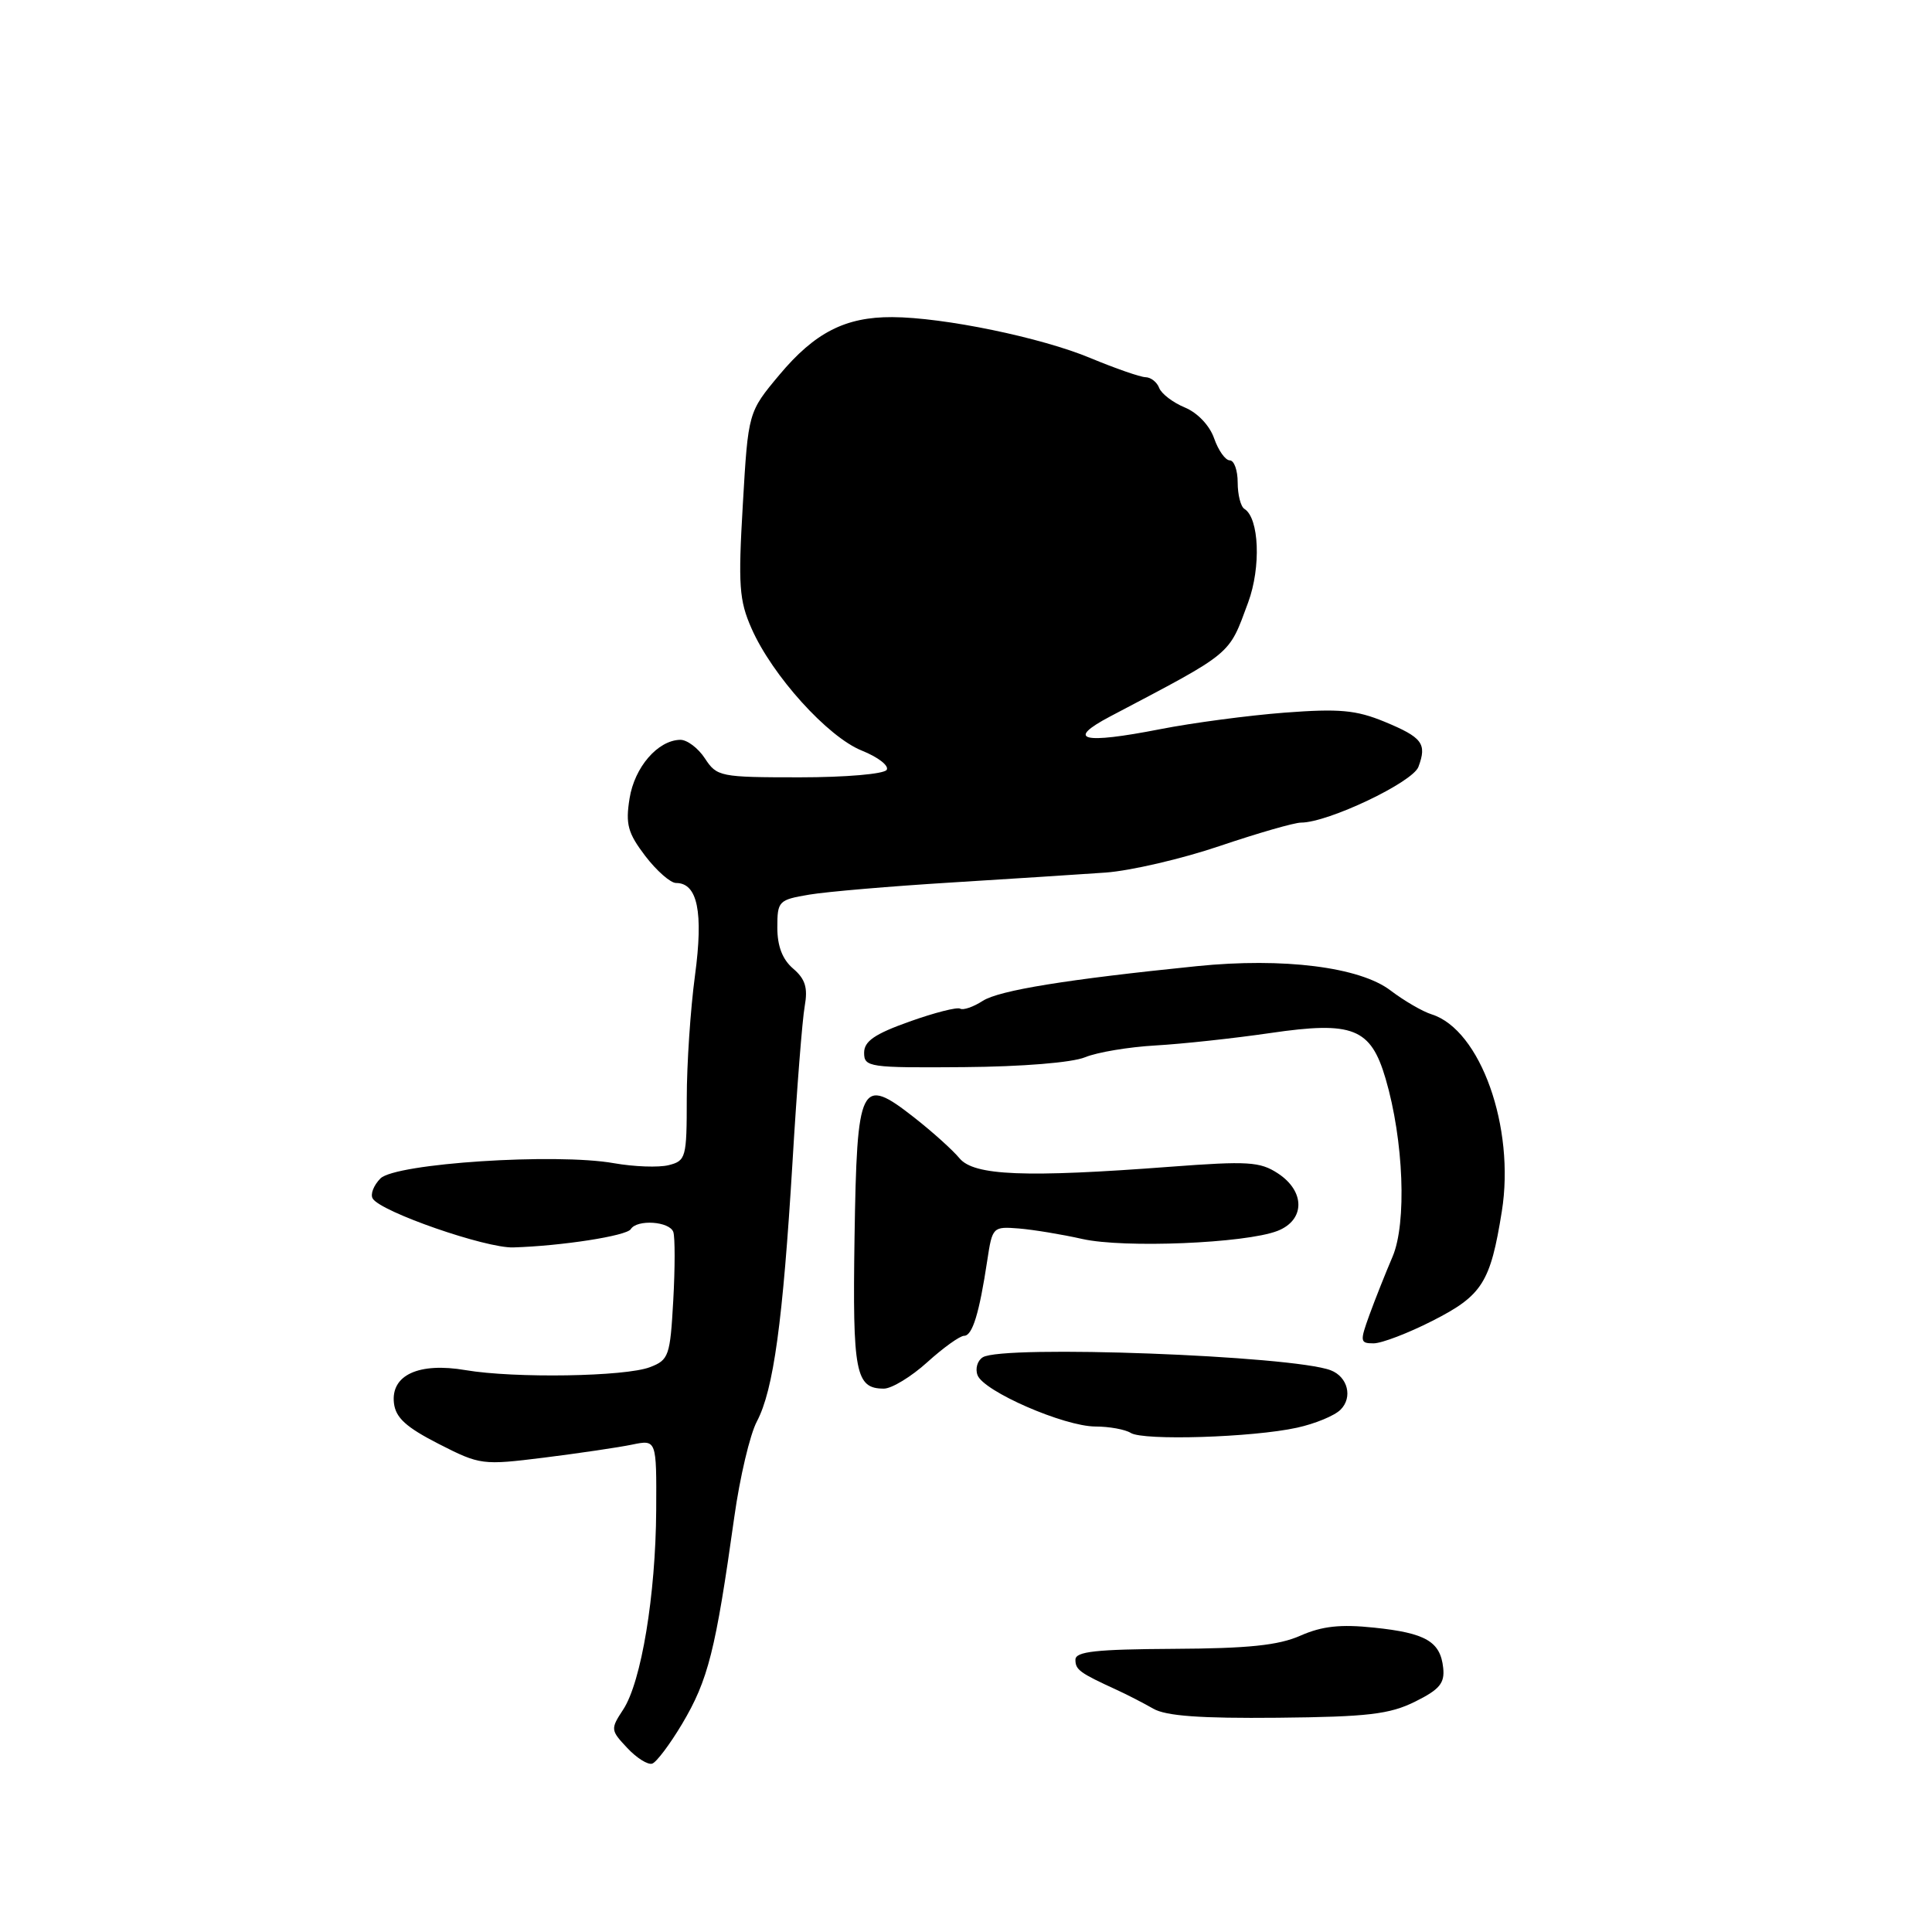 <?xml version="1.0" encoding="UTF-8" standalone="no"?>
<!DOCTYPE svg PUBLIC "-//W3C//DTD SVG 1.1//EN" "http://www.w3.org/Graphics/SVG/1.1/DTD/svg11.dtd" >
<svg xmlns="http://www.w3.org/2000/svg" xmlns:xlink="http://www.w3.org/1999/xlink" version="1.1" viewBox="0 0 256 256">
 <g >
 <path fill="currentColor"
d=" M 90.38 228.43 C 93.84 222.60 94.81 218.77 97.30 201.00 C 98.03 195.78 99.37 190.08 100.29 188.35 C 102.50 184.16 103.73 175.15 105.01 154.00 C 105.58 144.38 106.31 135.07 106.63 133.32 C 107.06 130.88 106.71 129.73 105.10 128.35 C 103.68 127.14 103.00 125.37 103.00 122.91 C 103.00 119.39 103.16 119.23 107.25 118.54 C 109.59 118.15 118.03 117.43 126.00 116.94 C 133.97 116.45 143.20 115.85 146.50 115.62 C 149.80 115.38 156.62 113.80 161.65 112.09 C 166.68 110.39 171.51 109.00 172.39 109.00 C 175.97 109.00 187.18 103.67 187.95 101.61 C 189.10 98.53 188.47 97.71 183.45 95.63 C 179.68 94.08 177.47 93.88 170.21 94.43 C 165.42 94.80 158.00 95.78 153.73 96.62 C 143.39 98.64 141.15 98.07 147.11 94.93 C 163.52 86.29 162.76 86.92 165.39 79.82 C 167.11 75.14 166.85 68.64 164.89 67.43 C 164.40 67.13 164.00 65.56 164.00 63.94 C 164.00 62.32 163.53 61.00 162.95 61.00 C 162.37 61.00 161.44 59.69 160.88 58.09 C 160.29 56.39 158.69 54.70 157.01 54.00 C 155.43 53.35 153.90 52.18 153.60 51.41 C 153.31 50.63 152.49 49.99 151.78 49.98 C 151.08 49.96 147.80 48.82 144.50 47.45 C 137.98 44.72 125.03 42.05 118.22 42.02 C 112.02 41.99 107.97 44.06 103.28 49.66 C 99.14 54.61 99.14 54.61 98.43 66.82 C 97.80 77.56 97.94 79.55 99.58 83.27 C 102.33 89.52 109.68 97.65 114.20 99.46 C 116.35 100.32 117.83 101.47 117.49 102.01 C 117.15 102.56 112.07 103.00 105.96 103.00 C 95.42 103.00 94.99 102.91 93.41 100.50 C 92.51 99.12 91.03 98.01 90.13 98.03 C 87.16 98.09 84.08 101.65 83.42 105.80 C 82.87 109.22 83.19 110.38 85.50 113.42 C 87.01 115.39 88.84 117.00 89.58 117.00 C 92.43 117.00 93.22 120.84 92.09 129.25 C 91.49 133.69 91.00 141.02 91.00 145.55 C 91.00 153.40 90.89 153.81 88.60 154.39 C 87.28 154.72 84.02 154.60 81.35 154.13 C 73.63 152.76 52.42 154.15 50.41 156.15 C 49.51 157.06 49.04 158.26 49.39 158.82 C 50.47 160.58 64.35 165.40 68.00 165.29 C 74.40 165.10 83.03 163.76 83.58 162.87 C 84.40 161.54 88.73 161.83 89.22 163.25 C 89.45 163.94 89.45 168.02 89.21 172.32 C 88.80 179.66 88.62 180.20 86.14 181.15 C 82.87 182.42 68.16 182.65 61.69 181.55 C 55.49 180.49 51.77 182.20 52.20 185.92 C 52.43 187.86 53.80 189.11 58.12 191.32 C 63.63 194.13 63.90 194.16 72.12 193.14 C 76.73 192.56 81.96 191.79 83.75 191.42 C 87.00 190.75 87.00 190.75 86.95 200.12 C 86.88 211.35 84.98 222.86 82.58 226.52 C 80.88 229.11 80.90 229.26 83.11 231.61 C 84.36 232.95 85.85 233.88 86.42 233.69 C 86.98 233.51 88.77 231.13 90.38 228.43 Z  M 187.50 225.48 C 190.75 223.87 191.45 223.03 191.23 221.00 C 190.86 217.51 188.92 216.38 182.07 215.67 C 177.62 215.20 175.18 215.47 172.32 216.73 C 169.41 218.02 165.41 218.43 155.50 218.48 C 145.21 218.54 142.50 218.83 142.50 219.92 C 142.50 221.26 143.05 221.66 148.00 223.93 C 149.38 224.56 151.54 225.68 152.82 226.41 C 154.49 227.38 159.08 227.71 169.32 227.61 C 181.25 227.49 184.13 227.15 187.50 225.48 Z  M 171.85 189.18 C 174.24 188.66 176.84 187.59 177.63 186.79 C 179.27 185.16 178.59 182.44 176.33 181.57 C 171.24 179.62 132.84 178.18 130.22 179.85 C 129.51 180.29 129.20 181.36 129.53 182.22 C 130.35 184.37 140.99 189.00 145.13 189.02 C 146.98 189.02 149.10 189.41 149.83 189.87 C 151.48 190.92 165.98 190.47 171.85 189.18 Z  M 122.87 180.50 C 125.00 178.57 127.20 177.00 127.75 177.00 C 128.85 177.00 129.76 174.03 130.82 167.00 C 131.49 162.58 131.56 162.51 135.00 162.78 C 136.93 162.94 140.71 163.56 143.41 164.17 C 148.92 165.41 164.98 164.75 169.25 163.11 C 172.94 161.69 172.98 157.87 169.33 155.48 C 166.95 153.92 165.35 153.83 155.08 154.60 C 135.83 156.06 129.07 155.79 127.14 153.48 C 126.24 152.39 123.54 149.96 121.14 148.08 C 114.01 142.49 113.55 143.42 113.23 163.99 C 112.96 181.93 113.36 184.00 117.12 184.00 C 118.15 184.00 120.74 182.43 122.87 180.50 Z  M 189.80 175.02 C 196.41 171.66 197.49 169.96 199.00 160.51 C 200.78 149.39 196.17 136.45 189.71 134.41 C 188.49 134.03 186.04 132.60 184.25 131.24 C 180.17 128.13 170.04 126.86 158.60 128.02 C 141.36 129.77 132.41 131.22 130.22 132.62 C 128.97 133.43 127.62 133.89 127.22 133.65 C 126.82 133.42 123.80 134.19 120.50 135.37 C 115.89 137.01 114.50 137.97 114.50 139.50 C 114.50 141.40 115.14 141.50 127.69 141.40 C 135.45 141.34 142.07 140.80 143.78 140.09 C 145.38 139.43 149.57 138.73 153.09 138.53 C 156.62 138.33 163.48 137.59 168.34 136.88 C 179.27 135.28 181.63 136.22 183.60 142.93 C 186.00 151.11 186.42 162.07 184.52 166.52 C 183.58 168.71 182.20 172.19 181.45 174.25 C 180.18 177.76 180.21 178.00 182.01 178.00 C 183.07 178.00 186.58 176.66 189.80 175.02 Z "/>
</g>
</svg>